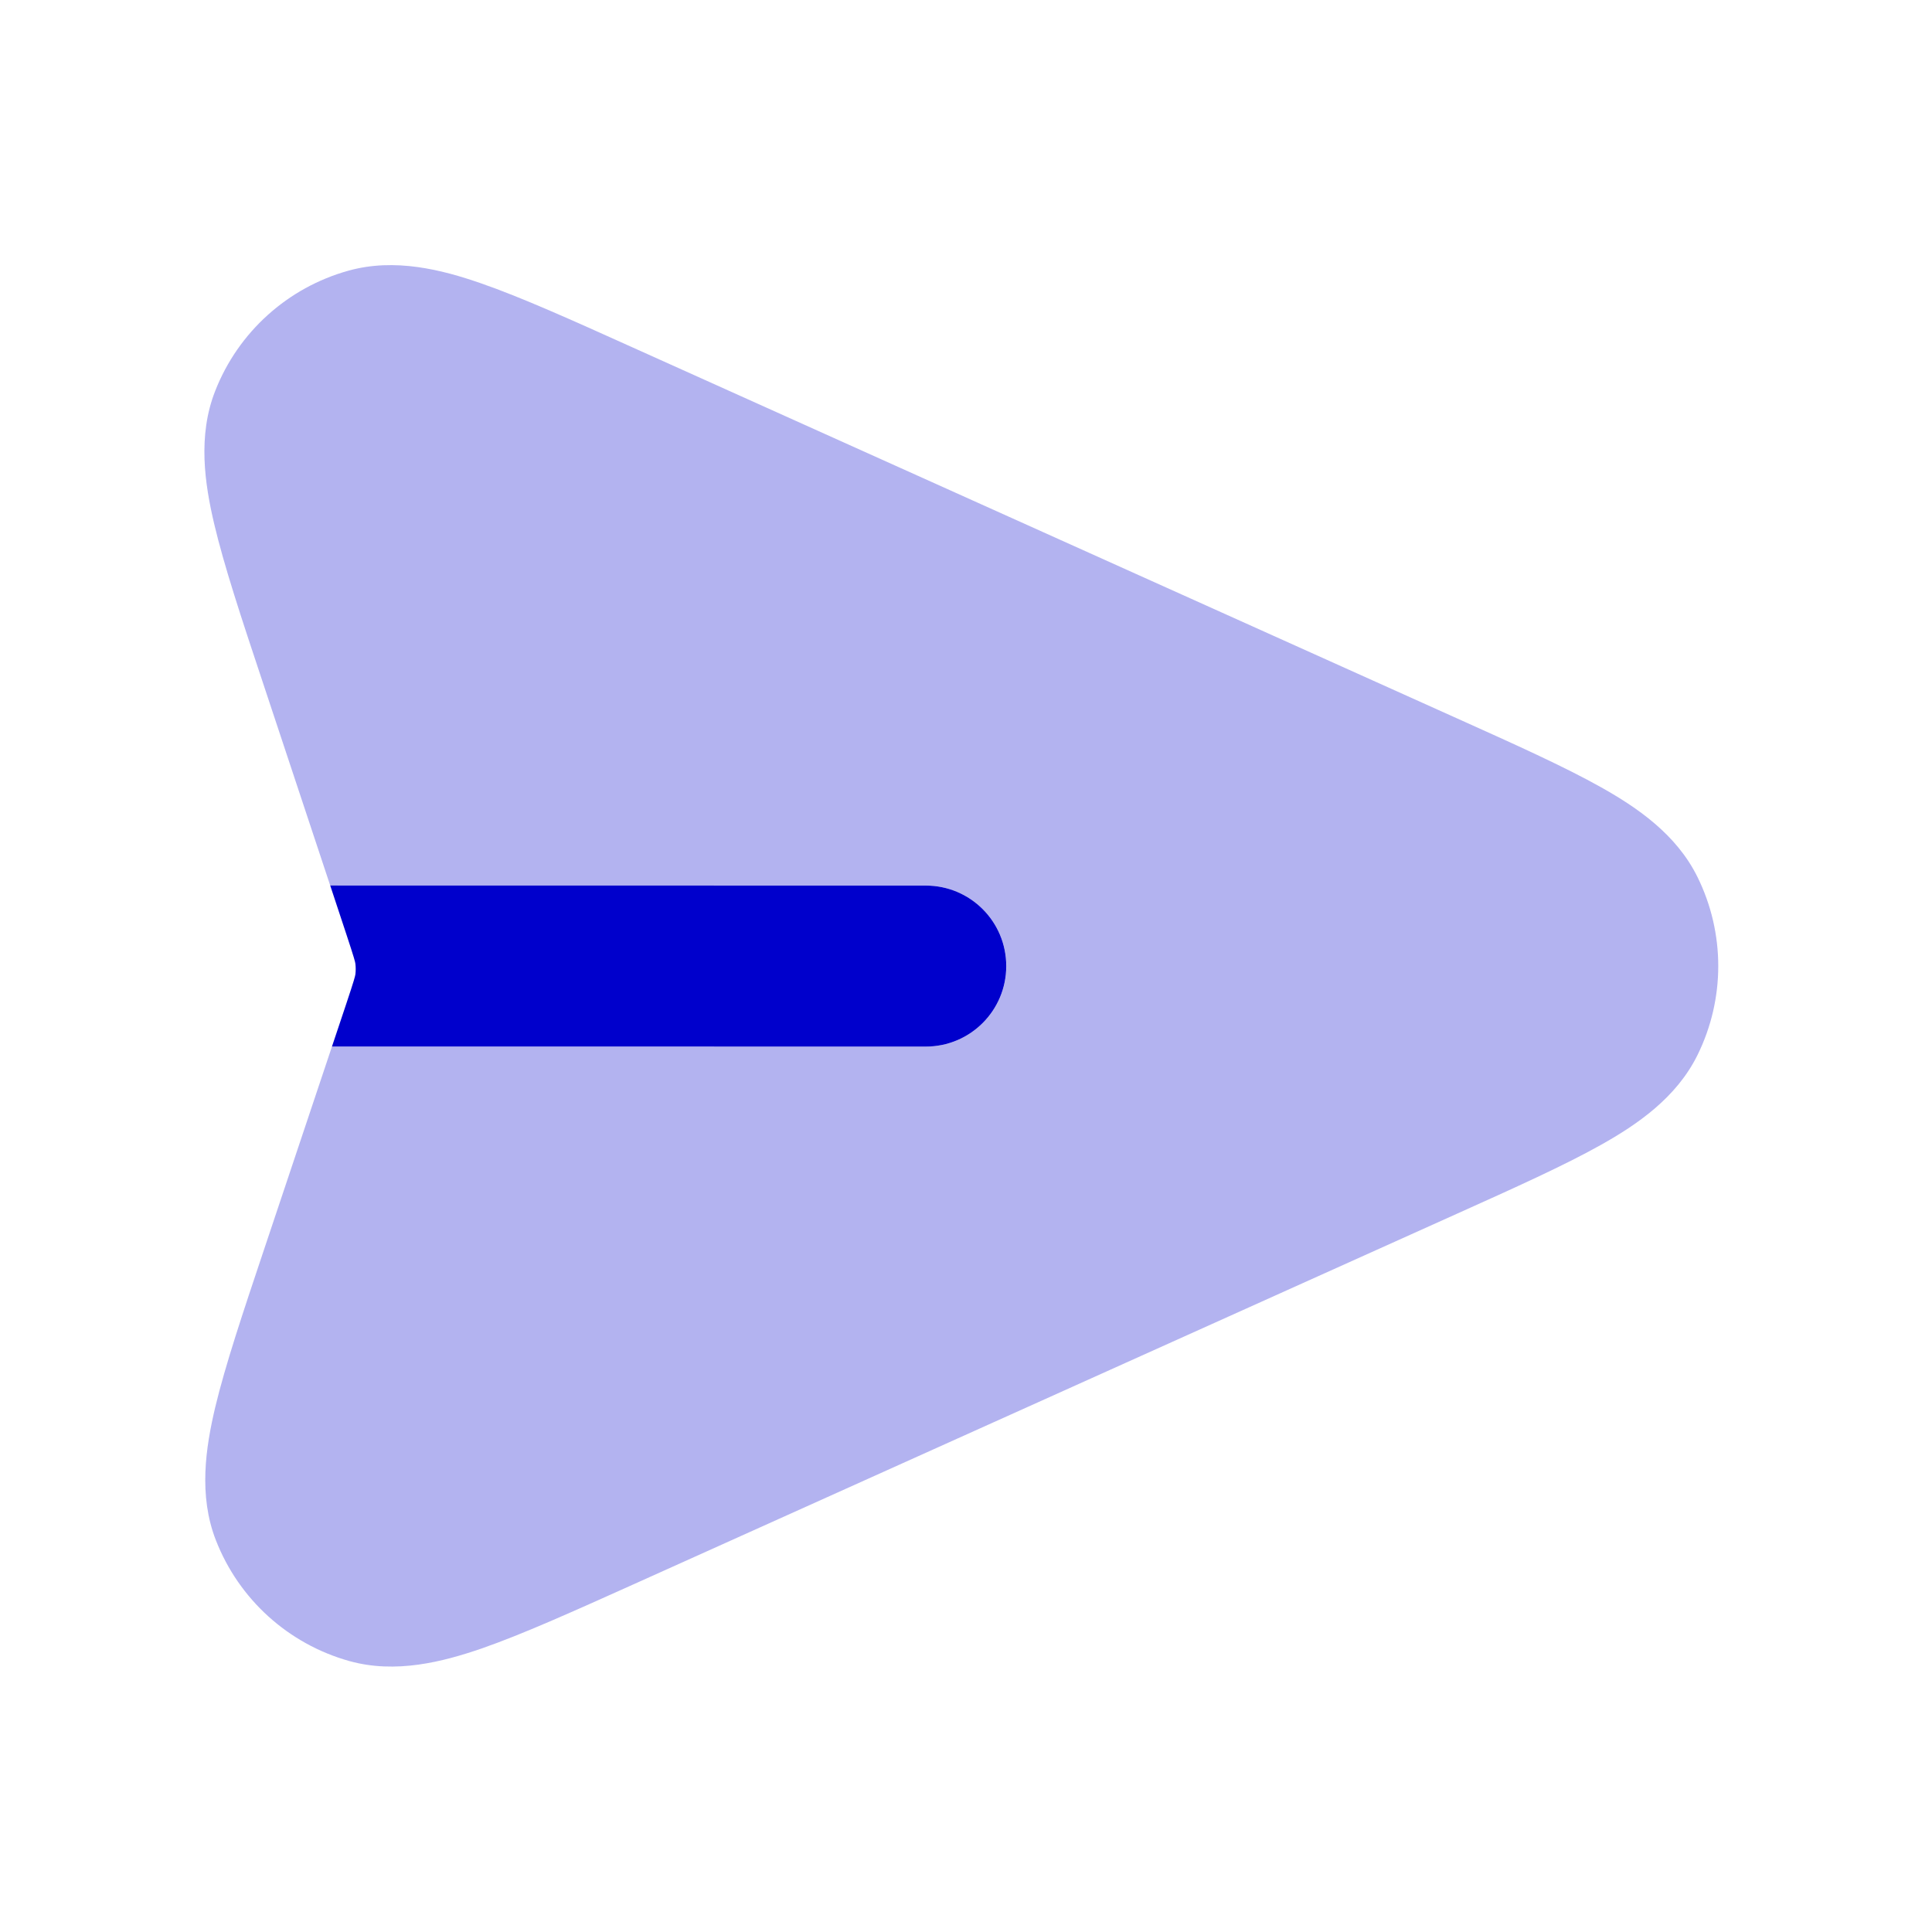 <svg width="24" height="24" viewBox="0 0 24 24" fill="none" xmlns="http://www.w3.org/2000/svg">
<path opacity="0.3" d="M7.85 4.312L18.091 8.92C18.825 9.25 19.438 9.526 19.893 9.782C20.336 10.031 20.824 10.363 21.086 10.893C21.431 11.591 21.431 12.41 21.086 13.108C20.824 13.638 20.336 13.97 19.893 14.219C19.438 14.475 18.825 14.751 18.091 15.081L7.868 19.682C7.116 20.02 6.489 20.302 5.986 20.477C5.498 20.645 4.916 20.795 4.339 20.634C3.581 20.422 2.968 19.867 2.682 19.134C2.464 18.576 2.555 17.982 2.674 17.48C2.798 16.962 3.016 16.31 3.278 15.528L4.124 13L11.501 13.001C12.053 13.001 12.501 12.553 12.501 12.001C12.501 11.448 12.053 11.001 11.501 11.001L4.102 11L3.258 8.457C2.998 7.676 2.783 7.026 2.661 6.509C2.543 6.008 2.454 5.414 2.673 4.857C2.959 4.126 3.573 3.572 4.33 3.362C4.906 3.202 5.487 3.35 5.974 3.519C6.476 3.693 7.1 3.974 7.85 4.312Z" fill="#0000CC"/>
<path d="M4.124 13L11.5 13.001C12.053 13.001 12.5 12.553 12.5 12.001C12.5 11.448 12.053 11.001 11.5 11.001L4.102 11L4.299 11.595C4.404 11.913 4.412 11.948 4.415 11.974C4.42 12.016 4.42 12.059 4.415 12.102C4.411 12.128 4.404 12.163 4.298 12.48L4.124 13Z" fill="#0000CC"/>
</svg>
